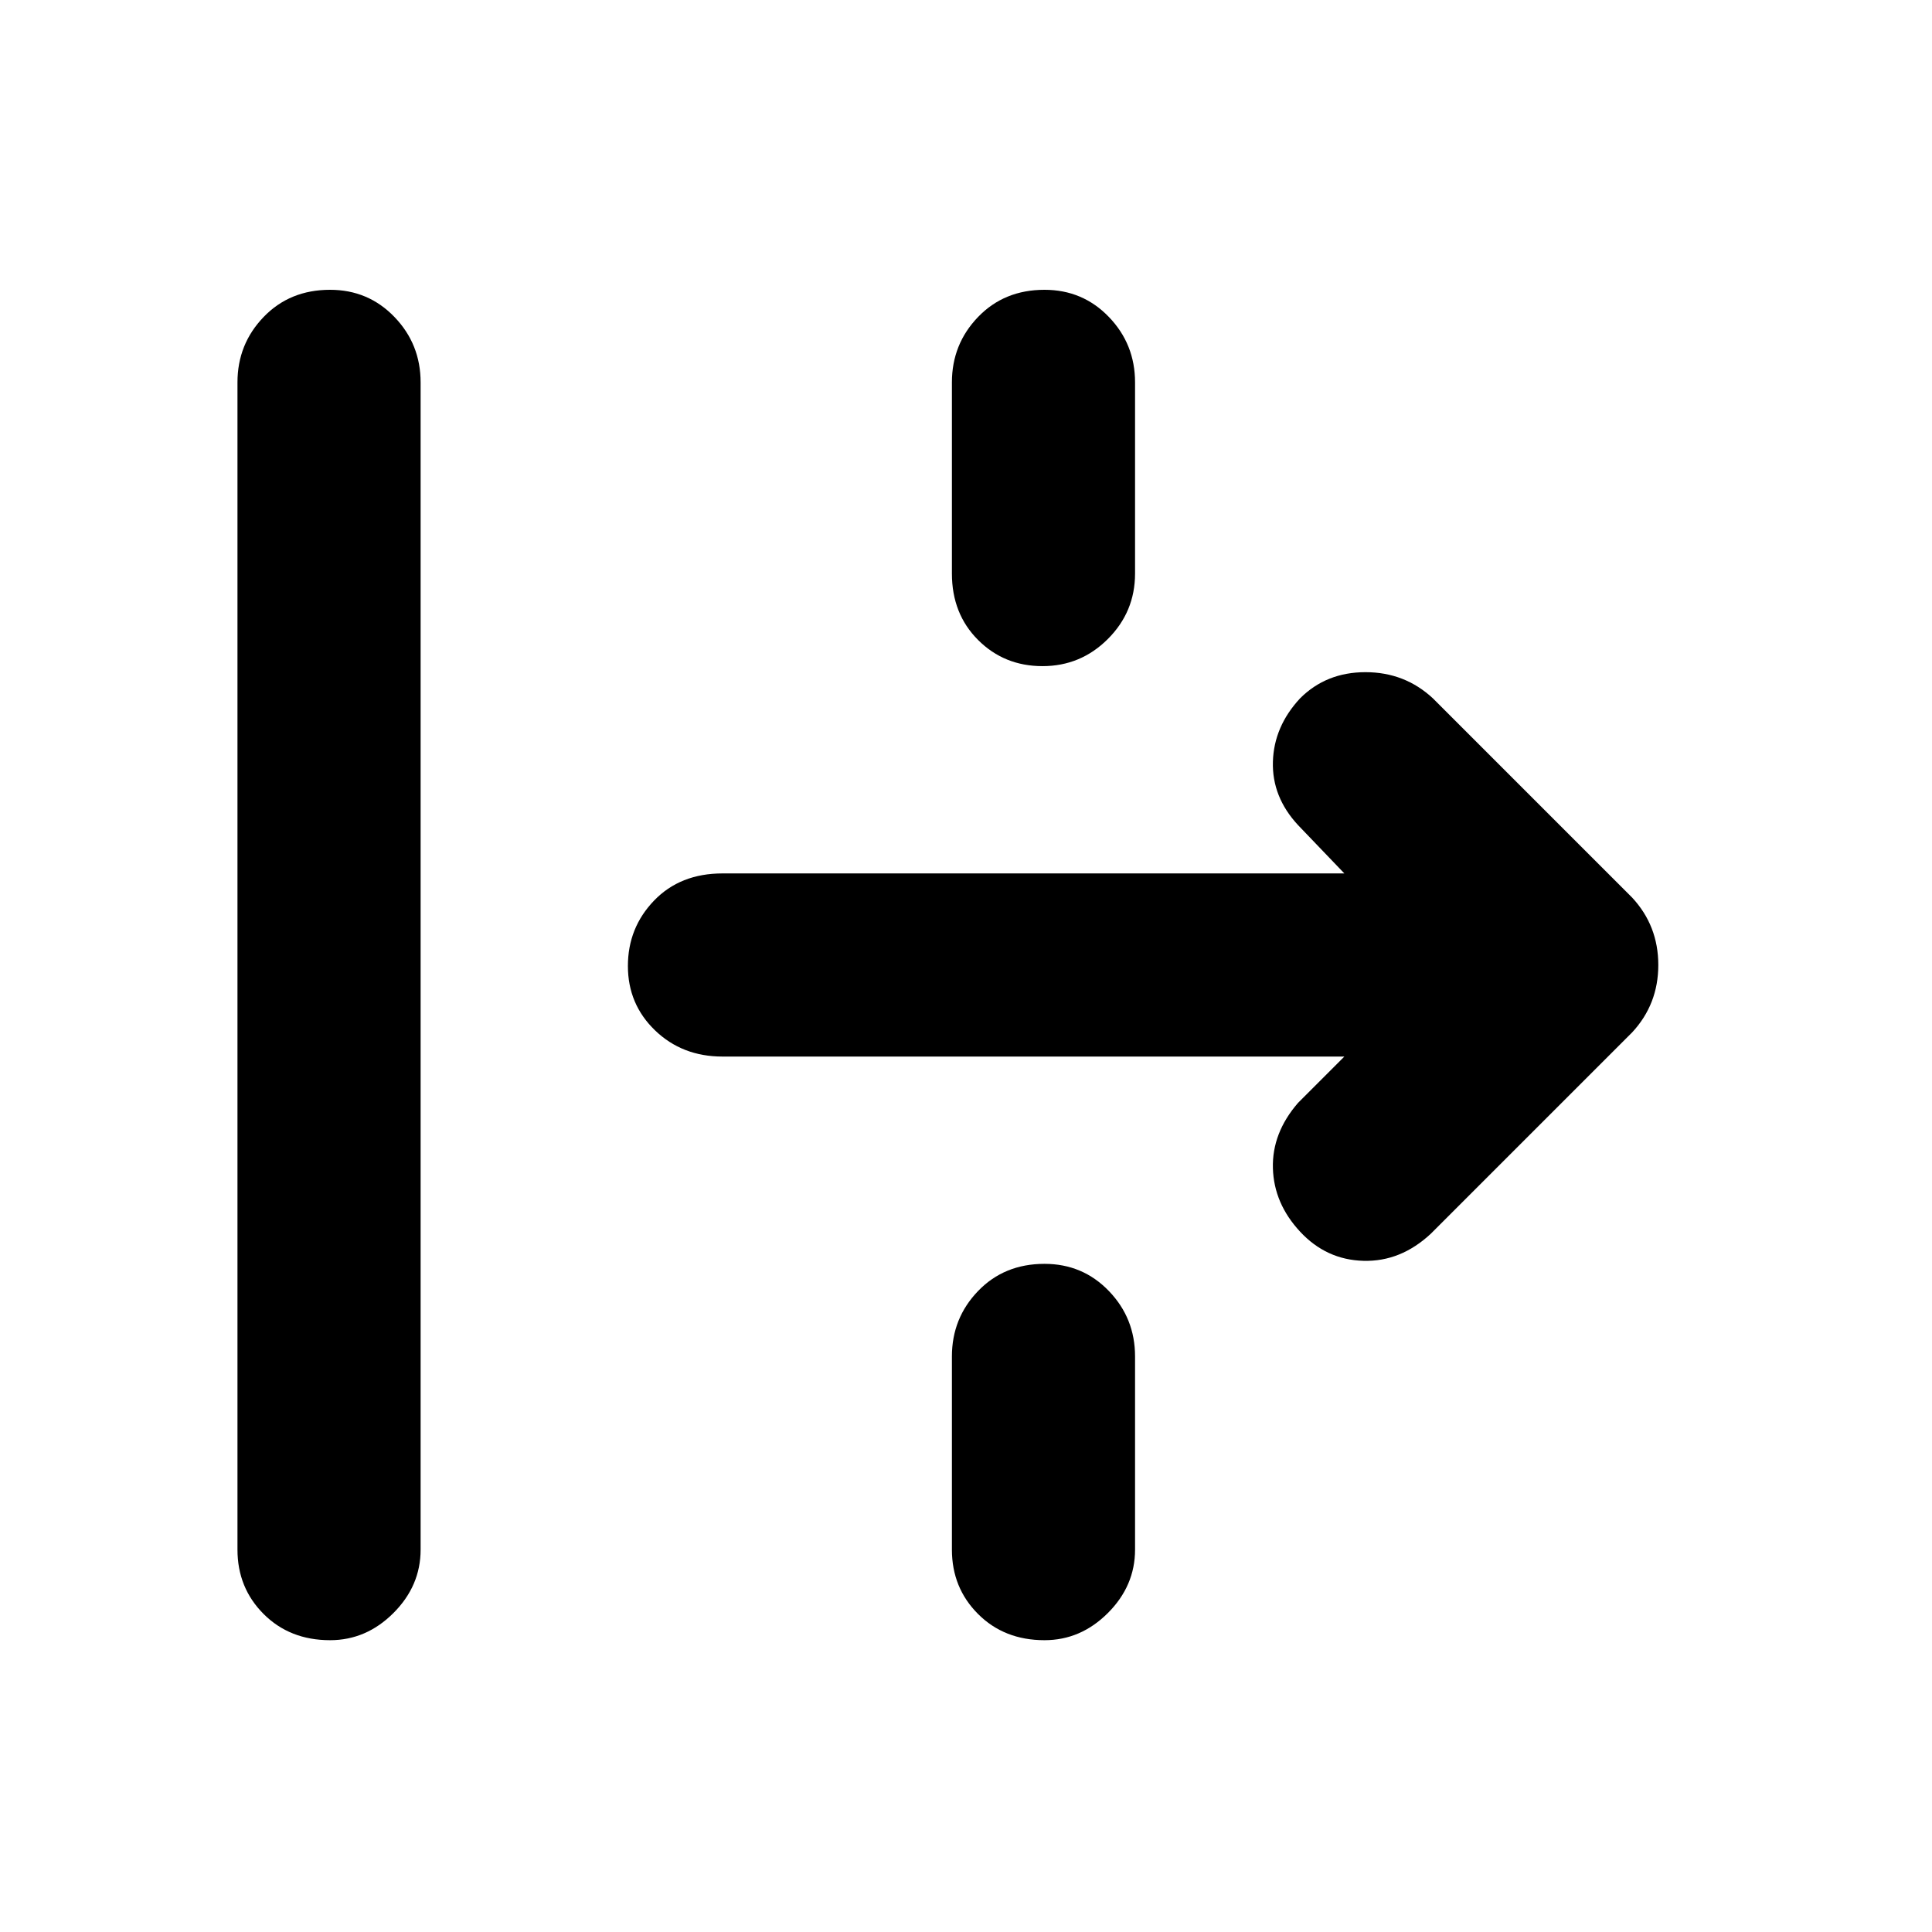 <svg xmlns="http://www.w3.org/2000/svg" height="48" width="48"><path d="M8.2 40.75q-1 0-1.65-.65-.65-.65-.65-1.6v-29q0-.95.65-1.625T8.2 7.2q.95 0 1.6.675.65.675.65 1.625v29q0 .9-.675 1.575-.675.675-1.575.675Zm17.7-24.2q-.95 0-1.6-.65-.65-.65-.65-1.65V9.5q0-.95.65-1.625t1.65-.675q.95 0 1.6.675.65.675.65 1.625v4.75q0 .95-.675 1.625t-1.625.675Zm9.65 14.1q-.75.7-1.675.675-.925-.025-1.575-.725-.65-.7-.675-1.575-.025-.875.625-1.625l1.15-1.15H17.95q-1 0-1.675-.65T15.6 24q0-.95.65-1.625t1.7-.675H33.4l-1.15-1.2q-.65-.7-.625-1.575.025-.875.675-1.575.65-.65 1.625-.65t1.675.65l4.95 4.95q.65.7.65 1.675 0 .975-.65 1.675Zm-9.6 10.1q-1 0-1.65-.65-.65-.65-.65-1.6v-4.8q0-.95.65-1.625t1.65-.675q.95 0 1.6.675.65.675.65 1.625v4.8q0 .9-.675 1.575-.675.675-1.575.675Z"/></svg>